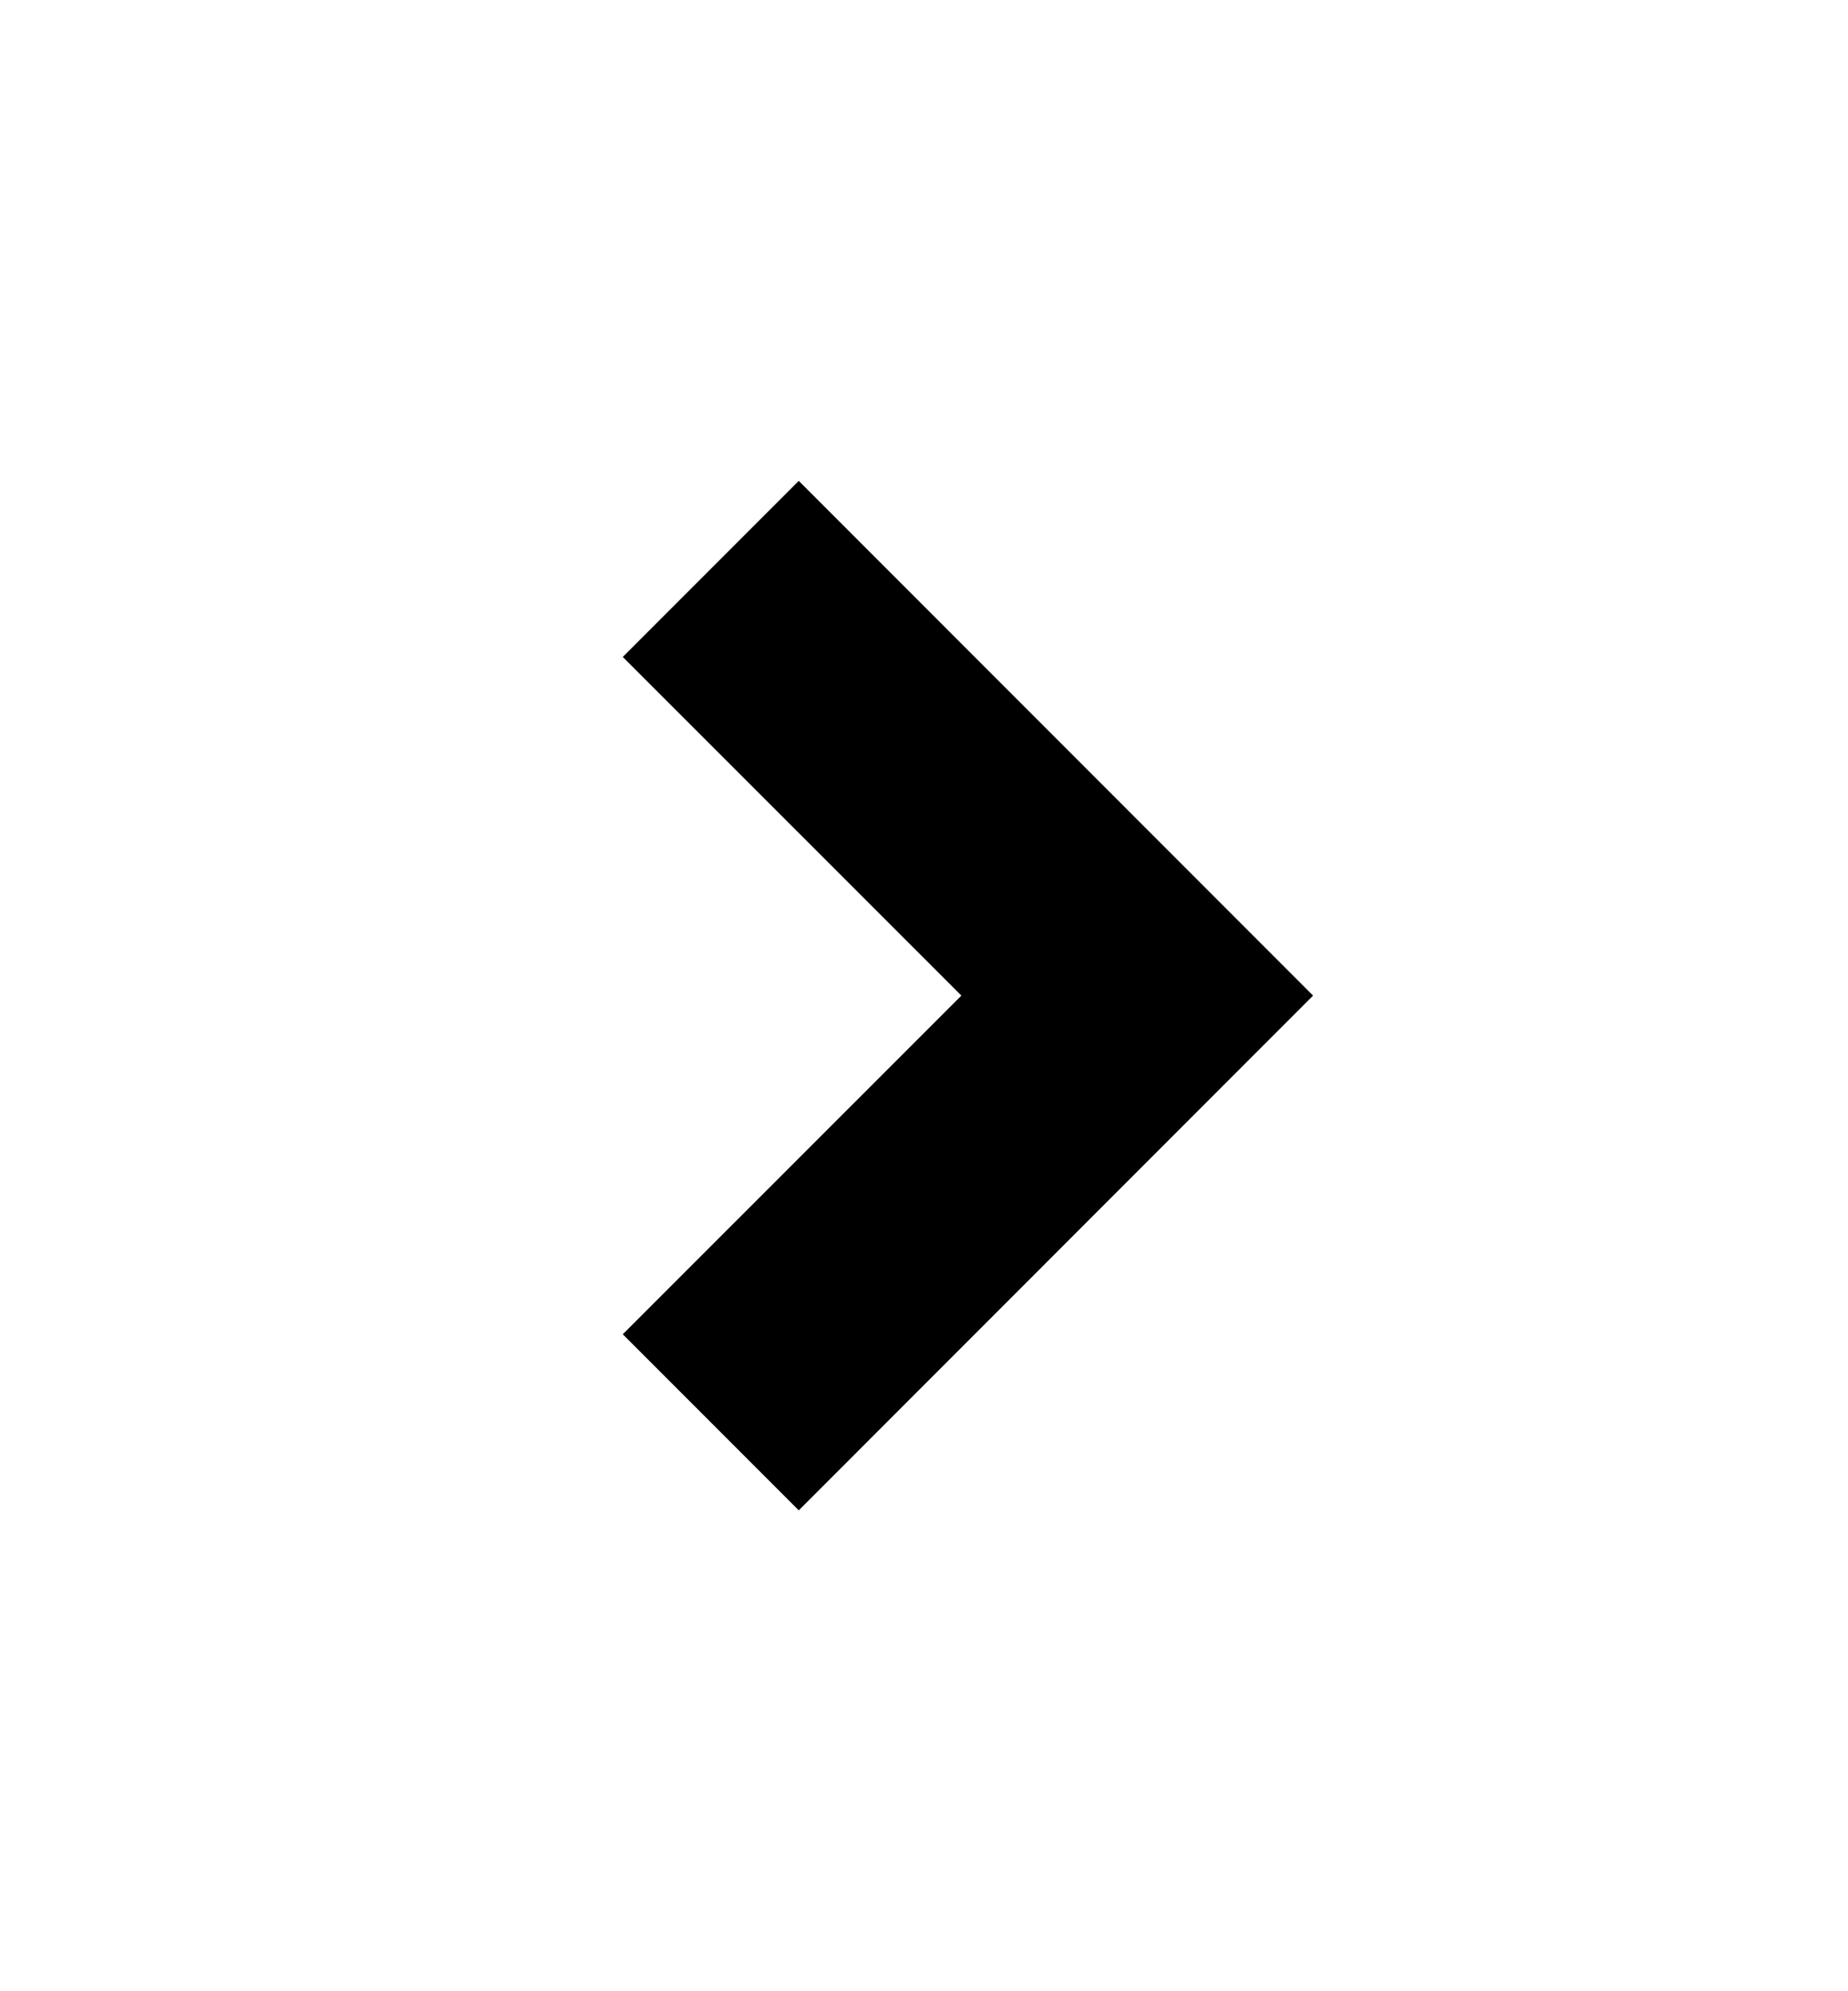 <svg width="13" height="14" viewBox="0 0 13 14" fill="none" xmlns="http://www.w3.org/2000/svg">
<g id="Icon/ArrowRightAltSm">
<path id="ArrowRightAltSm" d="M4.381 4.619L5.619 3.381L9.237 7L5.619 10.619L4.381 9.381L6.763 7L4.381 4.619Z" fill="black"/>
</g>
</svg>

